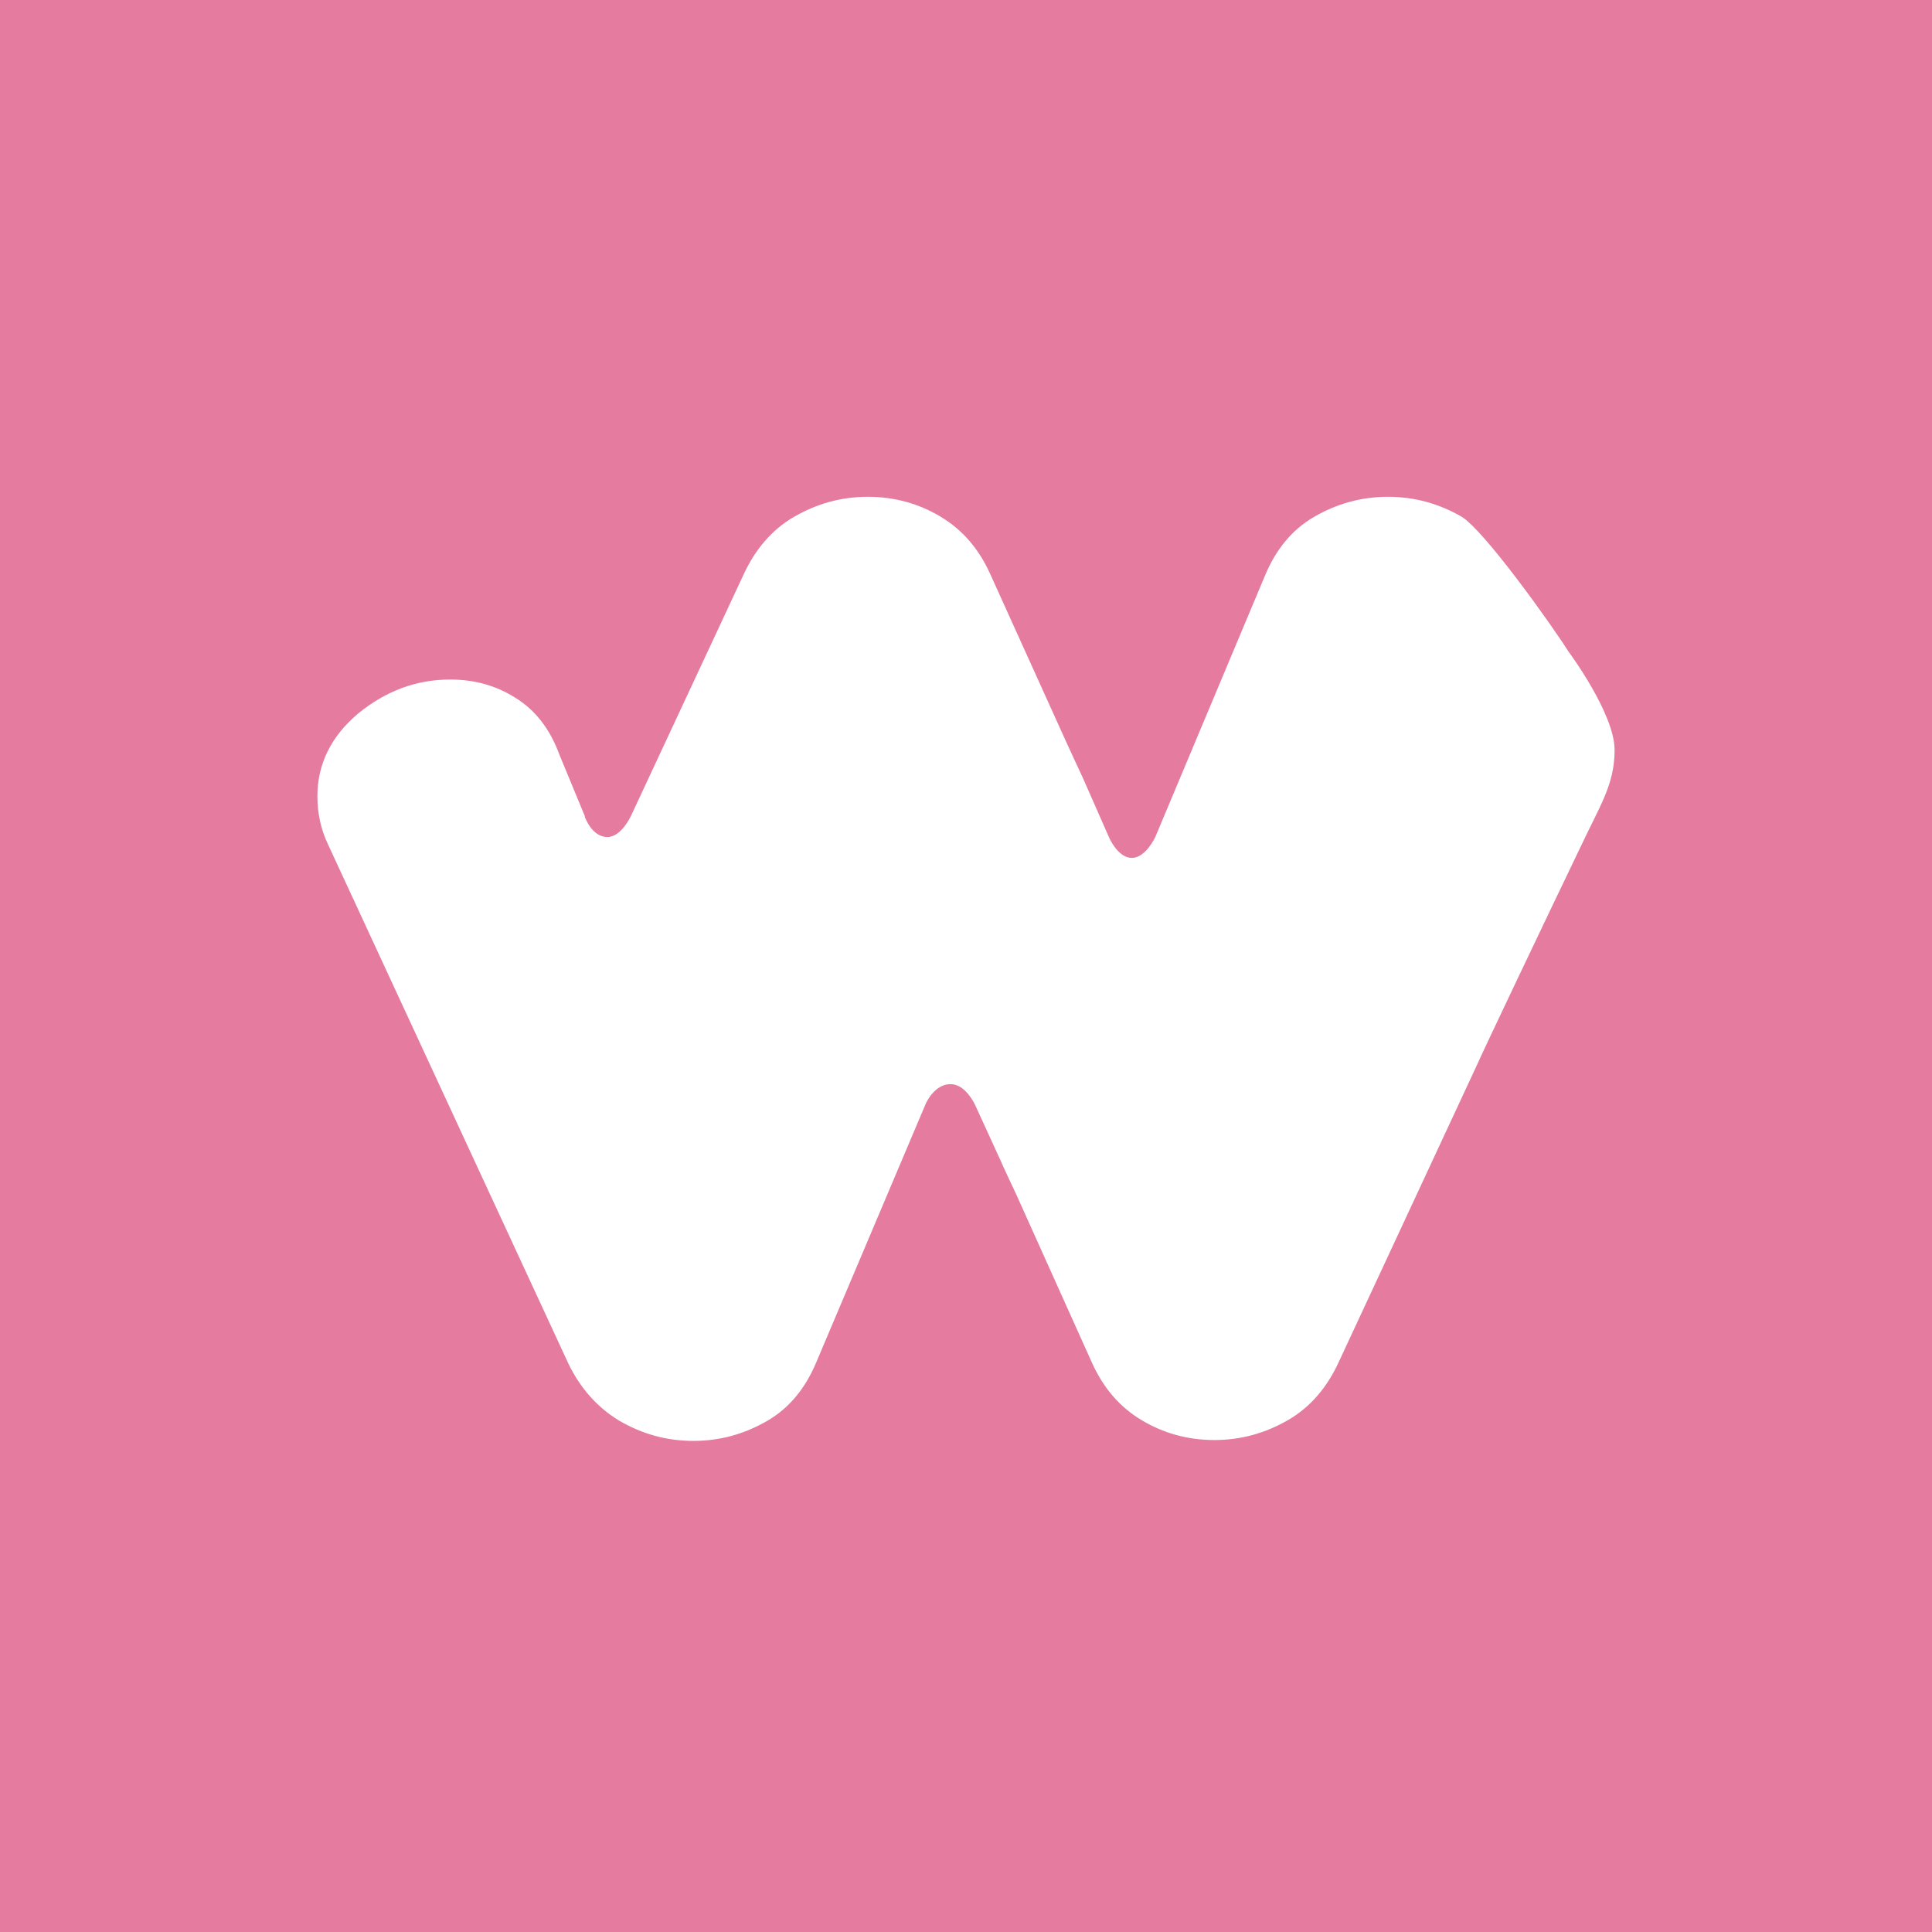 <svg width="140" height="140" viewBox="0 0 140 140" fill="none" xmlns="http://www.w3.org/2000/svg">
<rect width="140" height="140" fill="#E57B9F"/>
<path d="M117 54.349C117 51.7 113.665 47.224 113.665 47.224C112.344 45.143 107.562 38.459 105.926 37.45C104.291 36.504 102.529 36 100.578 36C98.628 36 96.866 36.504 95.23 37.45C93.594 38.396 92.462 39.846 91.707 41.612L83.716 60.654C83.716 60.654 83.024 62.167 82.017 62.167C81.011 62.167 80.382 60.717 80.382 60.717L78.494 56.429L77.299 53.844L71.762 41.612C70.944 39.783 69.748 38.396 68.175 37.45C66.602 36.504 64.841 36 62.89 36C60.94 36 59.178 36.504 57.542 37.45C55.906 38.396 54.711 39.846 53.893 41.612L45.714 59.141C45.714 59.141 45.021 60.654 44.015 60.654C43.008 60.654 42.505 59.519 42.379 59.204V59.141L40.554 54.727C39.862 52.835 38.792 51.448 37.345 50.565C35.961 49.683 34.388 49.241 32.627 49.241C30.173 49.241 27.971 50.061 25.957 51.7C24.007 53.34 23 55.358 23 57.691C23 58.952 23.252 60.087 23.755 61.158L41.183 98.802C42.064 100.63 43.323 102.017 44.896 102.963C46.532 103.909 48.293 104.413 50.244 104.413C52.194 104.413 53.956 103.909 55.592 102.963C57.228 102.017 58.36 100.567 59.115 98.802L67.043 80.075C67.106 79.885 67.735 78.561 68.868 78.561C69.748 78.561 70.315 79.444 70.566 79.885L70.692 80.138L72.454 83.984C72.58 84.299 73.649 86.569 73.649 86.569L79.123 98.738C79.941 100.567 81.137 101.954 82.71 102.9C84.282 103.846 86.044 104.35 87.995 104.35C89.945 104.35 91.707 103.846 93.343 102.9C94.979 101.954 96.174 100.504 96.992 98.738L106.996 77.237C107.436 76.228 111.967 66.707 114.483 61.474C115.93 58.384 117 56.871 117 54.349Z" fill="white"/>
</svg>
